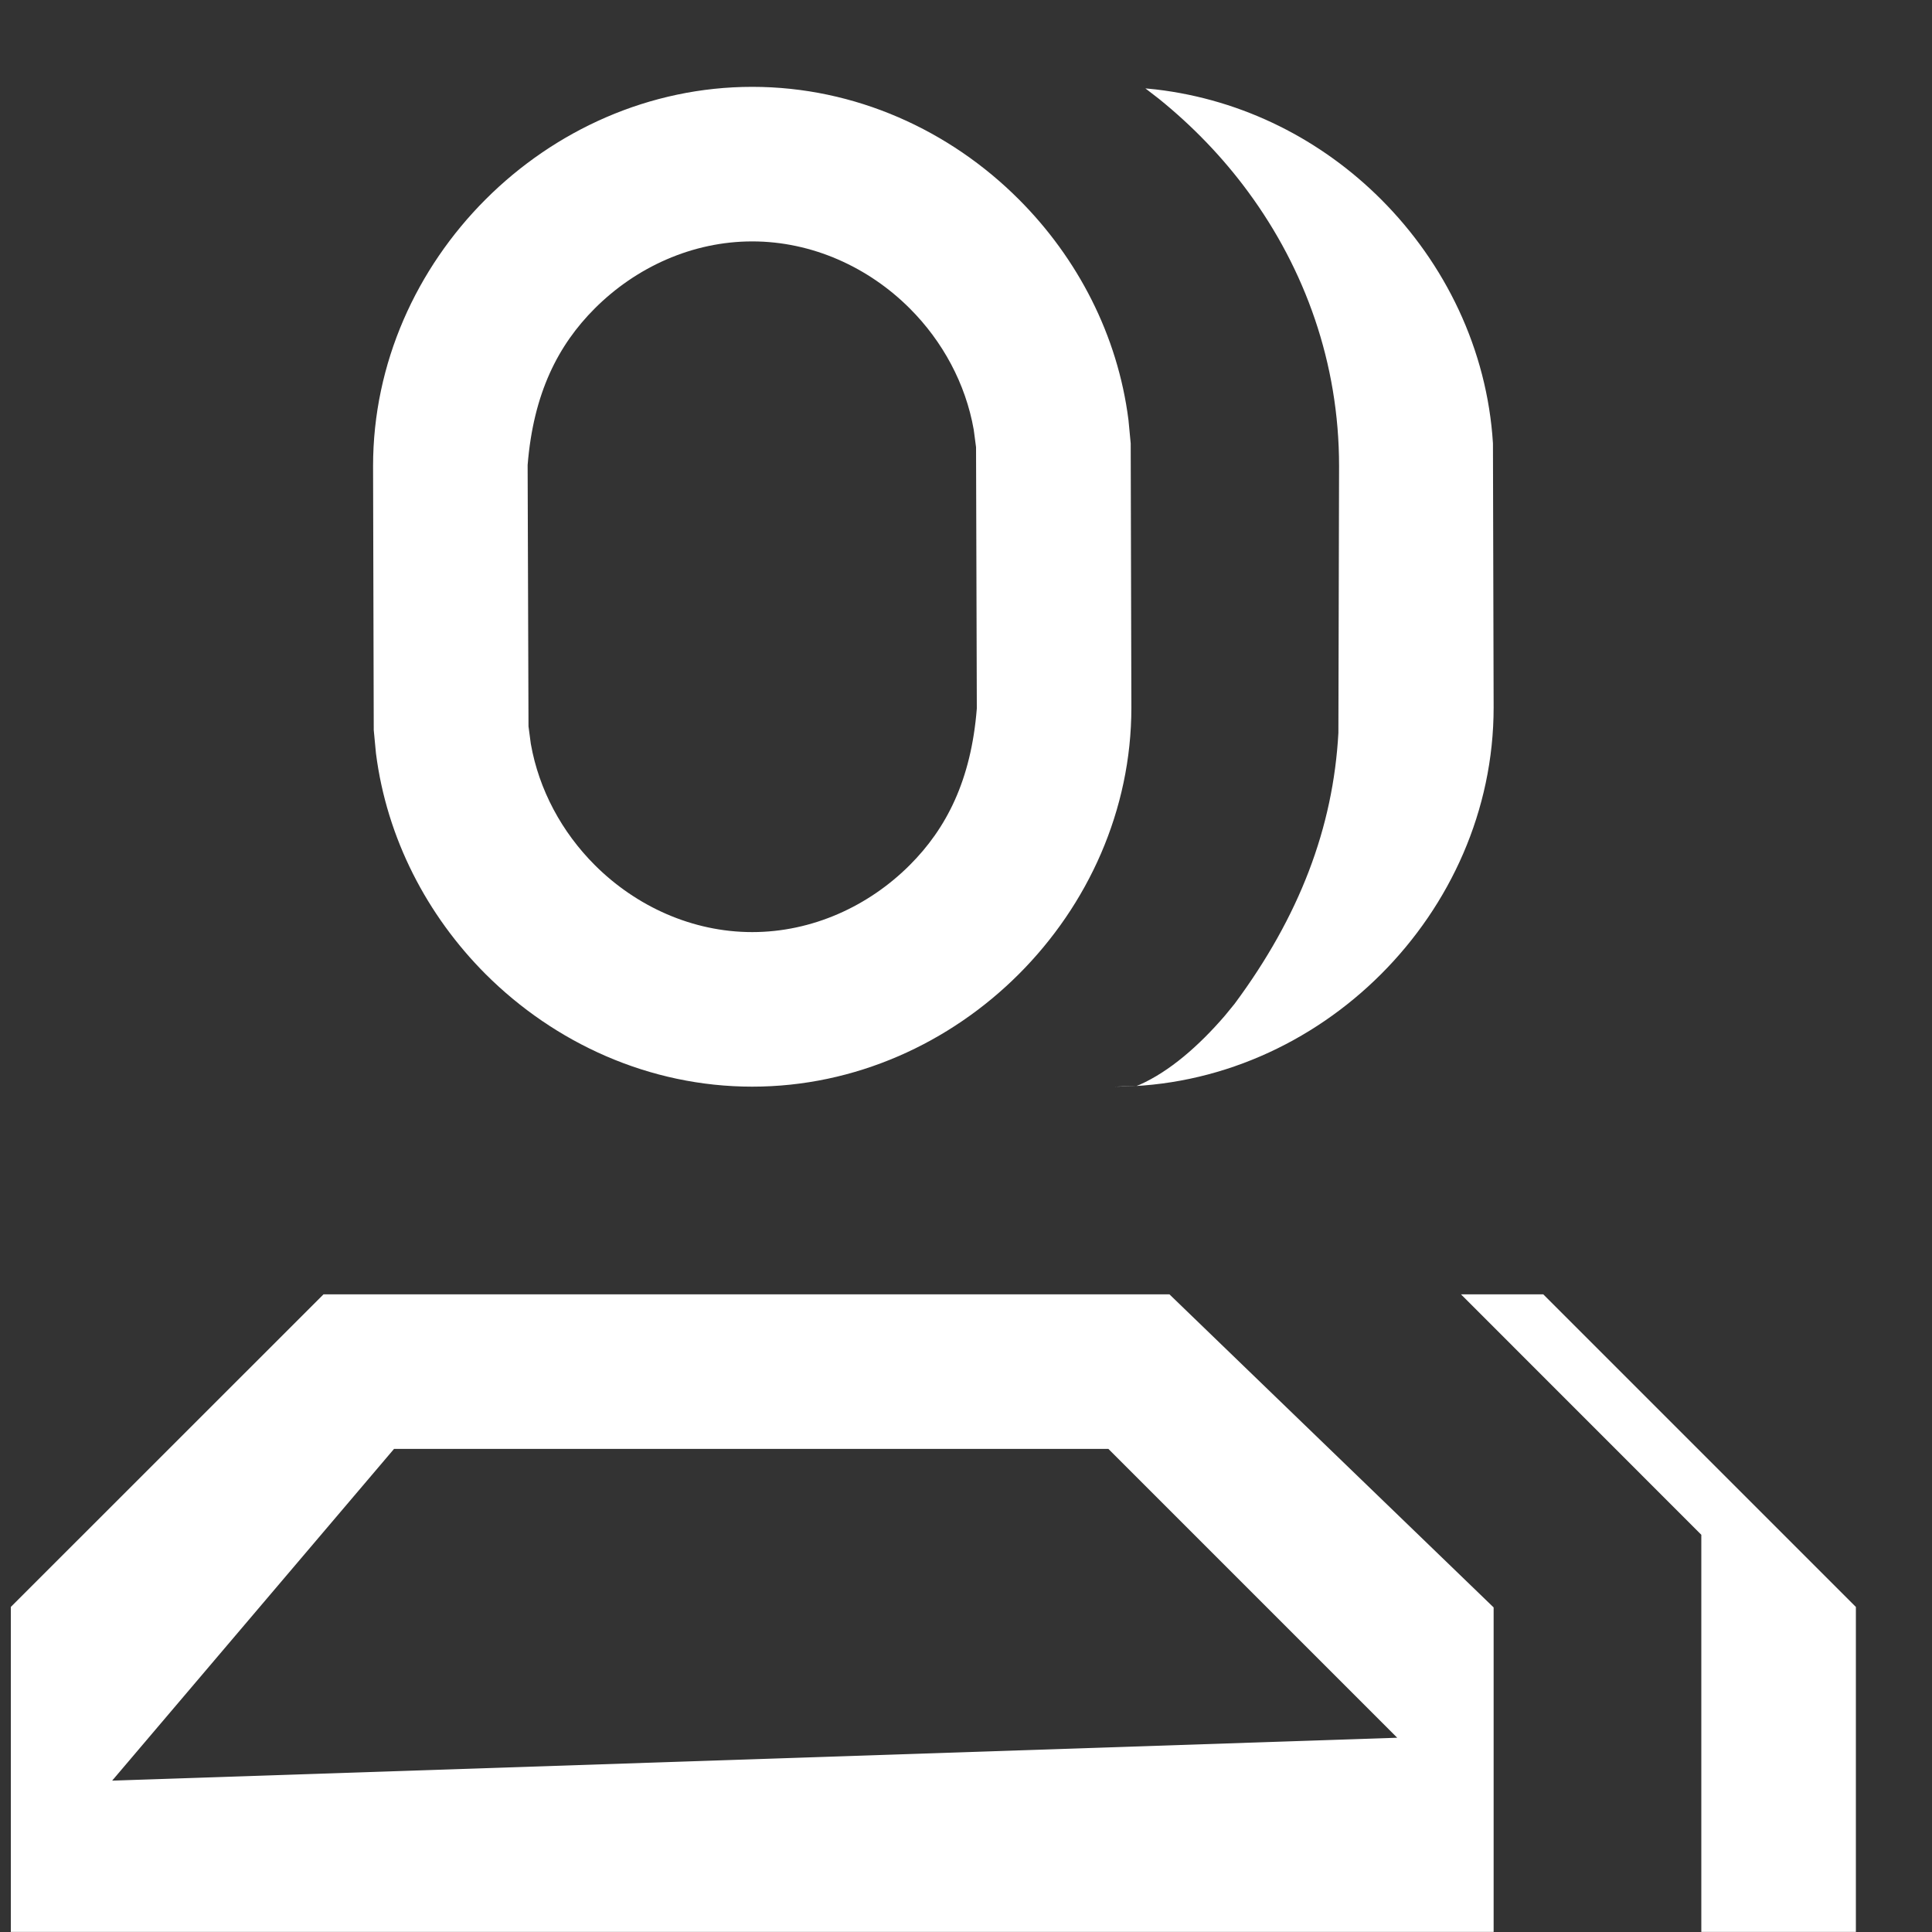 <?xml version="1.0" encoding="UTF-8"?>
<svg width="20px" height="20px" viewBox="0 0 20 20" version="1.1" xmlns="http://www.w3.org/2000/svg" xmlns:xlink="http://www.w3.org/1999/xlink">
    <rect x="0" y="0" width="20" height="20" fill="#333333" stroke="none"/>
    <title>qunzu</title>
    <g id="页面-1" stroke="none" stroke-width="1" fill="none" fill-rule="evenodd">
        <g id="Market" transform="translate(-21, -419)" fill="#FFFFFF">
            <path d="M33.106,432.399 L36.462,435.64 L36.462,438.999 L21.112,438.999 L21.112,435.635 L24.349,432.399 L33.106,432.399 Z M32.474,433.999 L25.079,433.999 L22.161,437.433 L35.464,436.989 L32.474,433.999 Z M36.976,432.399 L40.212,435.635 L40.212,438.999 L38.612,438.999 L38.612,434.888 L36.124,432.399 L36.976,432.399 Z M32.857,419.915 L32.967,419.926 C33.876,420.033 34.684,420.451 35.297,421.064 C35.959,421.726 36.395,422.616 36.455,423.59 L36.455,423.59 L36.462,426.324 C36.462,427.389 36.012,428.369 35.297,429.084 C34.583,429.798 33.603,430.249 32.537,430.249 L32.764,430.242 L32.8,430.228 C33.107,430.091 33.41,429.828 33.681,429.513 L33.78,429.392 C34.452,428.486 34.801,427.568 34.855,426.587 L34.855,426.587 L34.862,423.824 C34.862,422.756 34.508,421.785 33.923,420.989 C33.658,420.628 33.345,420.304 32.997,420.023 L32.857,419.915 Z M28.787,419.899 C29.853,419.899 30.833,420.349 31.547,421.064 C32.154,421.671 32.571,422.469 32.682,423.349 L32.705,423.59 L32.712,426.324 C32.712,427.389 32.262,428.369 31.547,429.084 C30.833,429.798 29.853,430.249 28.787,430.249 C27.722,430.249 26.742,429.798 26.027,429.084 C25.421,428.477 25.004,427.679 24.892,426.799 L24.869,426.557 L24.862,423.824 C24.862,422.758 25.313,421.778 26.027,421.064 C26.742,420.349 27.722,419.899 28.787,419.899 Z M28.787,421.499 C28.167,421.499 27.584,421.766 27.157,422.193 C26.78,422.57 26.522,423.067 26.462,423.814 L26.462,423.814 L26.471,426.519 L26.495,426.7 C26.579,427.177 26.817,427.615 27.157,427.955 C27.584,428.382 28.167,428.649 28.787,428.649 C29.407,428.649 29.991,428.382 30.418,427.955 C30.795,427.578 31.053,427.08 31.112,426.334 L31.112,426.334 L31.104,423.629 L31.08,423.448 C30.996,422.971 30.758,422.533 30.418,422.193 C29.991,421.766 29.407,421.499 28.787,421.499 Z" id="qunzu"></path>
        </g>
    </g>
</svg>